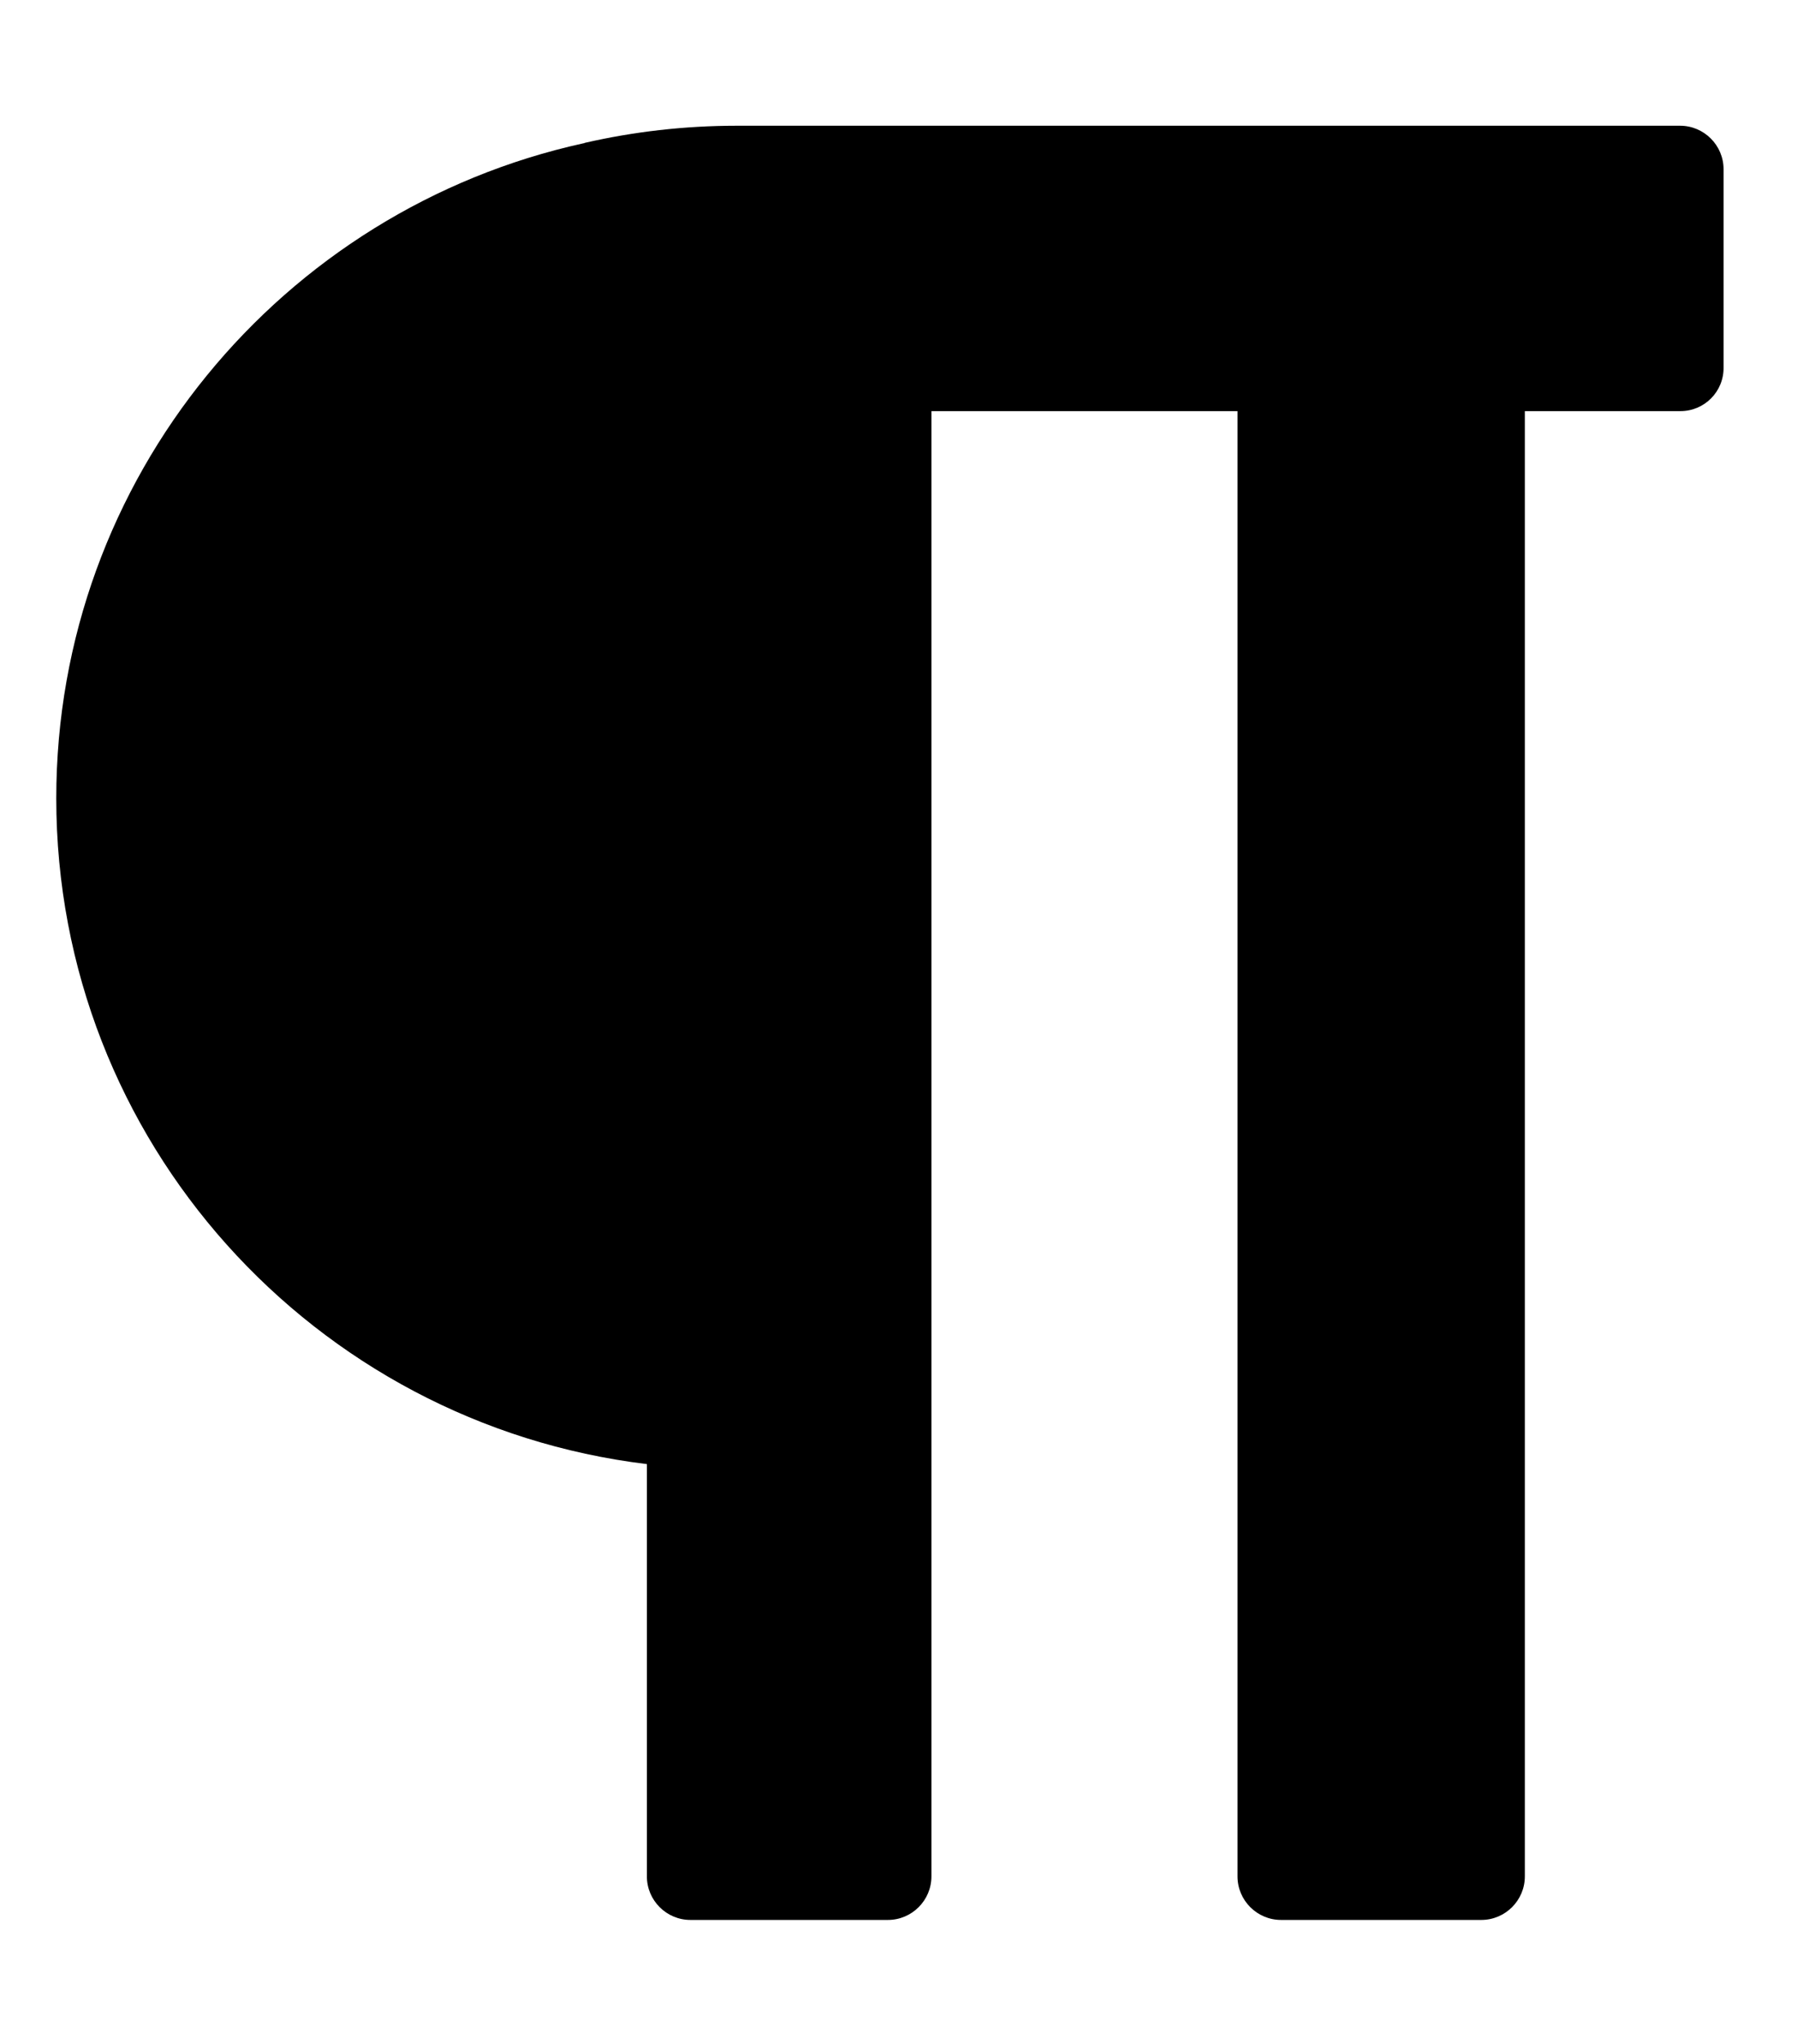 <?xml version="1.0" encoding="utf-8"?>
<!-- Generator: Adobe Illustrator 21.1.0, SVG Export Plug-In . SVG Version: 6.00 Build 0)  -->
<svg version="1.1" id="Layer_2" xmlns="http://www.w3.org/2000/svg" xmlns:xlink="http://www.w3.org/1999/xlink" x="0px" y="0px"
	 viewBox="0 0 450.3 512" style="enable-background:new 0 0 450.3 512;" xml:space="preserve">
<path d="M421.1,103h-39v367.1c0,6-4.9,10.9-10.9,10.9H321c-6,0-10.9-4.9-10.9-10.9V103h-76.7v367.1c0,6-4.9,10.9-10.9,10.9H173
	c-6,0-10.9-4.9-10.9-10.9l0-103.3c-83.4-10.1-148-80.9-148-166.8c0-80.3,56.6-147.5,132.1-164.1c0.1,0,0.2,0,0.3-0.1
	c12.2-2.8,25-4.3,38.1-4.3h236.4c6,0,10.9,4.9,10.9,10.9V92C432,98.1,427.1,103,421.1,103z"/>
</svg>

